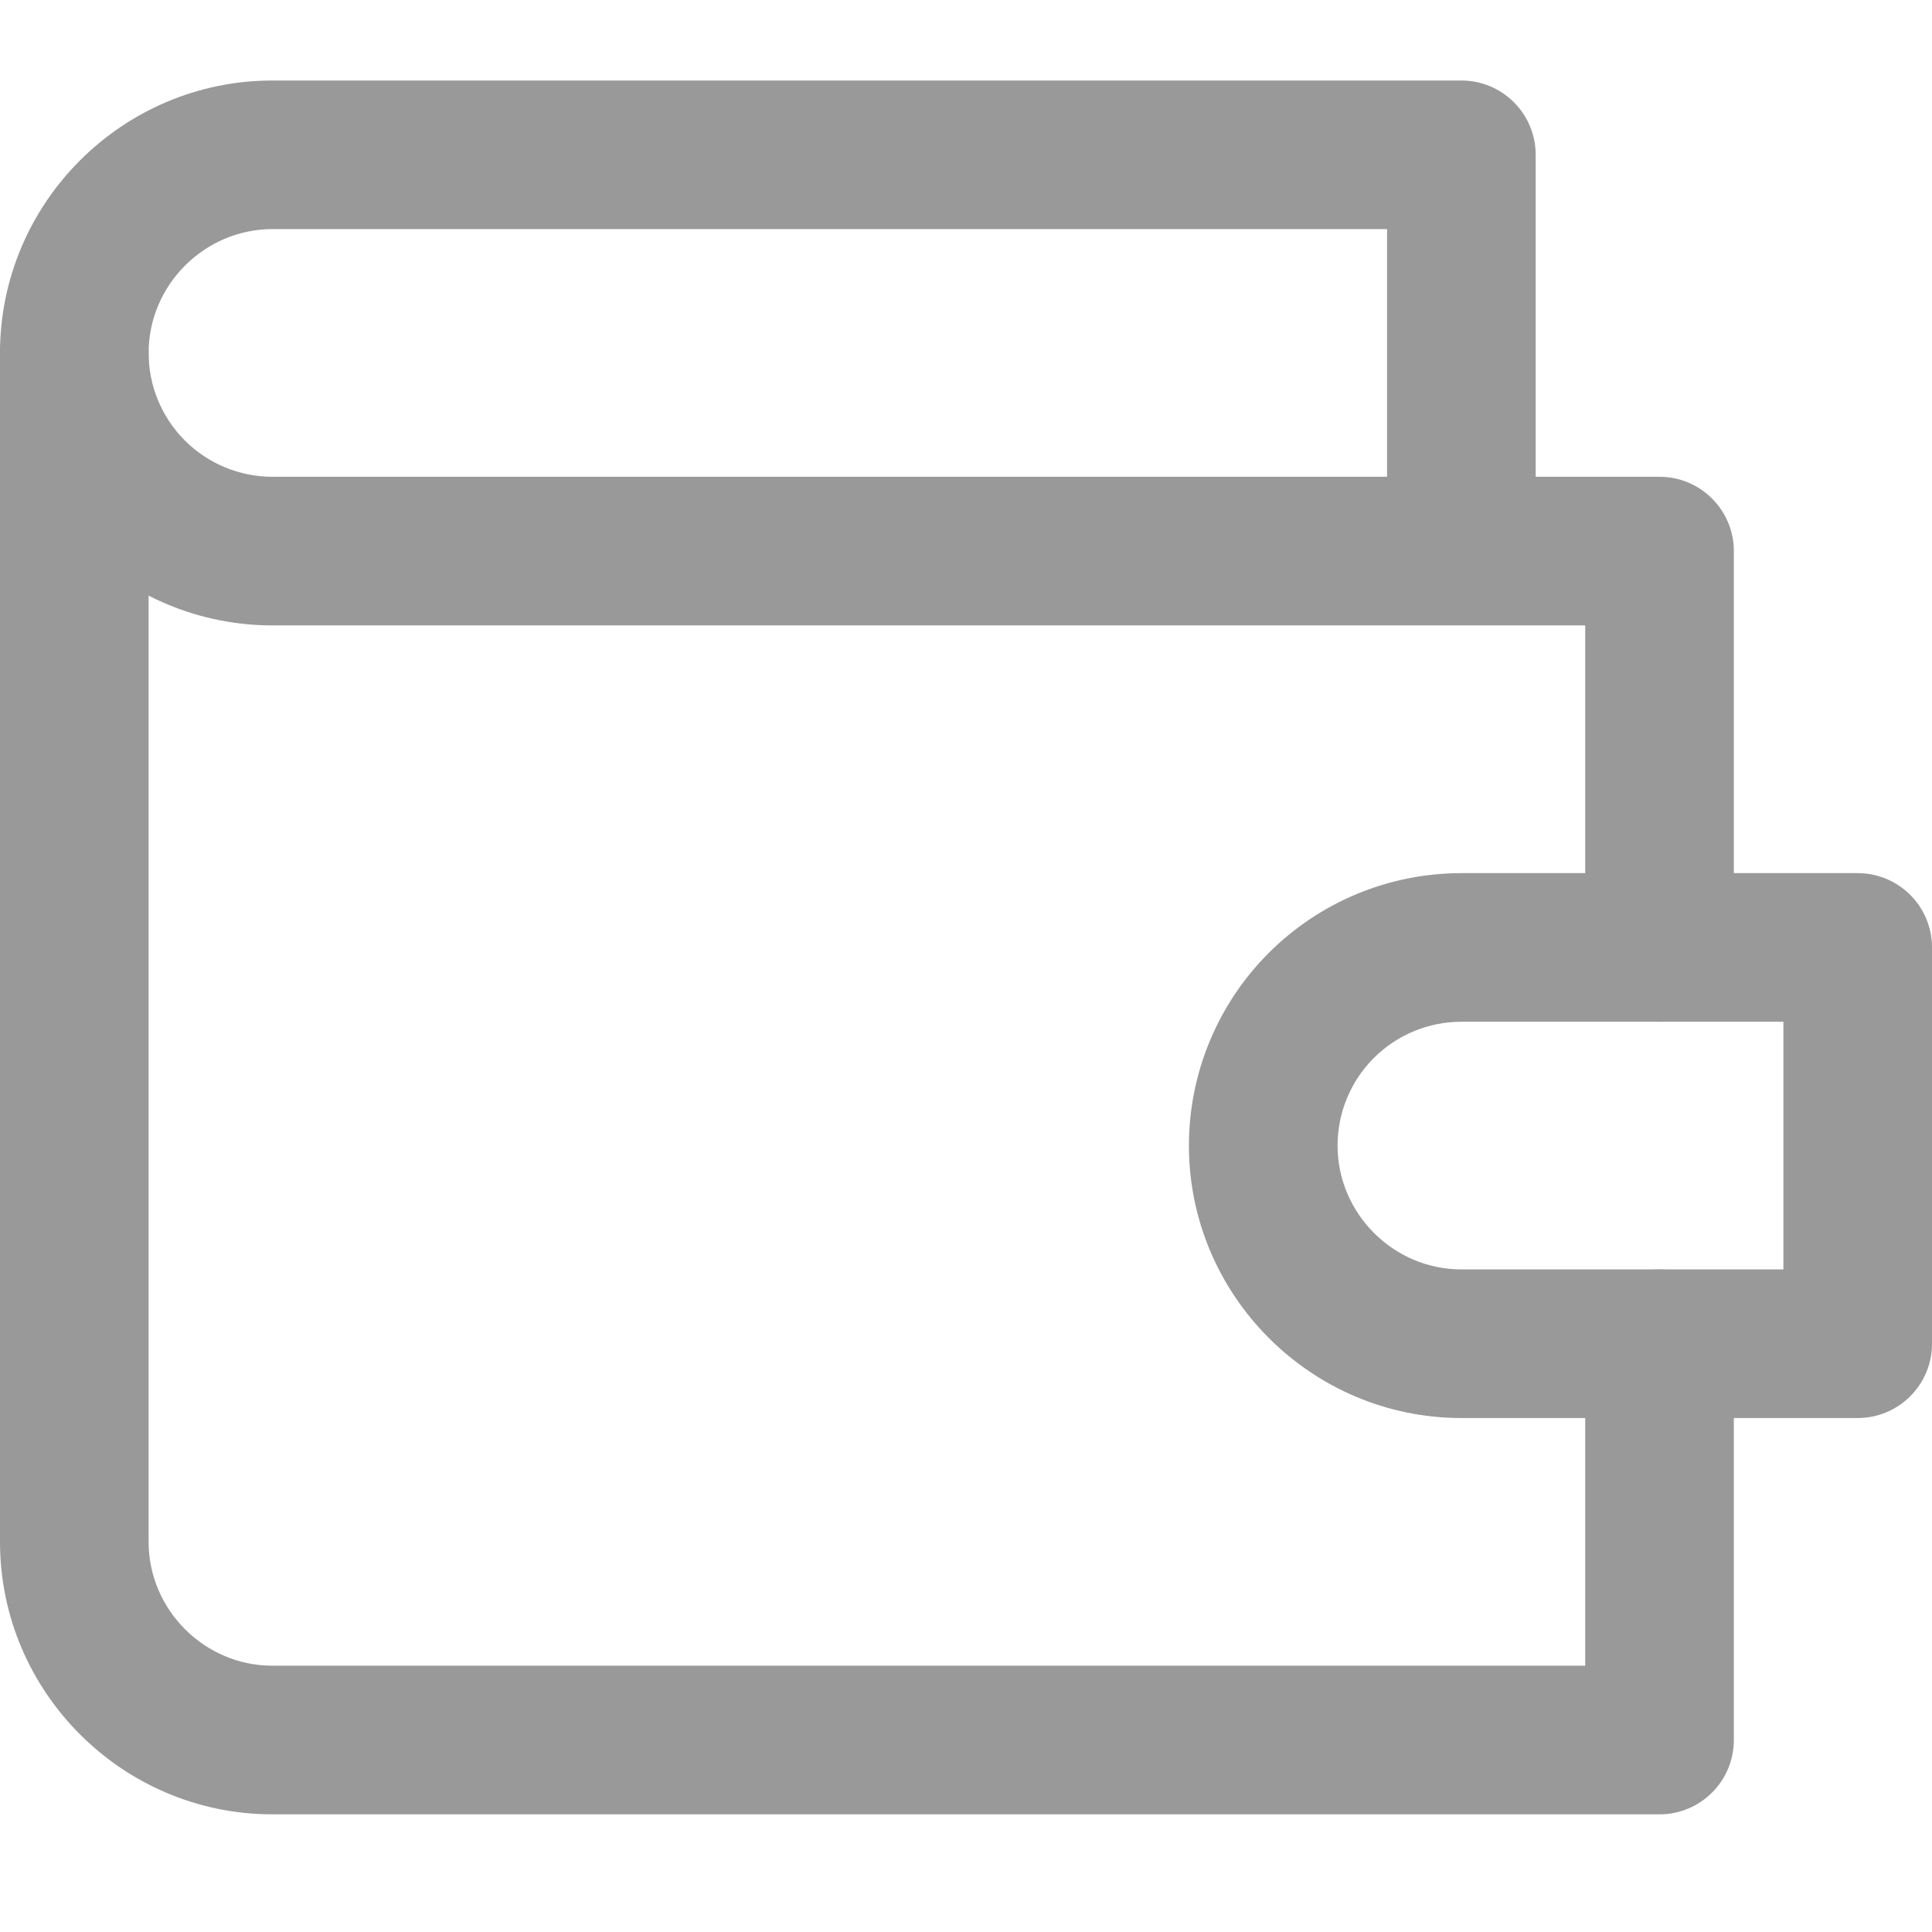 <svg width="60" height="60" viewBox="0 0 60 60" fill="none" xmlns="http://www.w3.org/2000/svg">
<path fill-rule="evenodd" clip-rule="evenodd" d="M8.461 7.115C6.351 7.115 4.615 8.851 4.615 10.961C4.615 11.982 5.021 12.96 5.742 13.681C6.463 14.402 7.441 14.807 8.461 14.807H43.076V7.115H8.461ZM47.692 14.807V4.808C47.692 3.533 46.658 2.5 45.384 2.5H8.461C3.802 2.5 0 6.302 0 10.961C0 13.206 0.891 15.358 2.478 16.945C4.065 18.531 6.217 19.423 8.461 19.423H49.23V29.423C49.23 30.697 50.263 31.73 51.538 31.73C52.812 31.73 53.846 30.697 53.846 29.423V17.115C53.846 15.841 52.812 14.807 51.538 14.807H47.692Z" fill="#999999"/>
<path fill-rule="evenodd" clip-rule="evenodd" d="M2.308 8.654C3.582 8.654 4.615 9.687 4.615 10.961V47.884C4.615 49.994 6.351 51.73 8.461 51.73H49.23V41.73C49.23 40.456 50.263 39.423 51.538 39.423C52.812 39.423 53.846 40.456 53.846 41.73V54.038C53.846 55.312 52.812 56.346 51.538 56.346H8.461C3.802 56.346 0 52.543 0 47.884V10.961C0 9.687 1.033 8.654 2.308 8.654Z" fill="#999999"/>
<path fill-rule="evenodd" clip-rule="evenodd" d="M39.402 29.594C40.989 28.007 43.141 27.116 45.385 27.116H57.692C58.967 27.116 60 28.149 60 29.423V41.731C60 43.005 58.967 44.038 57.692 44.038H45.385C40.726 44.038 36.923 40.236 36.923 35.577C36.923 33.333 37.815 31.181 39.402 29.594ZM45.385 31.731C44.365 31.731 43.386 32.136 42.665 32.857C41.944 33.579 41.539 34.557 41.539 35.577C41.539 37.687 43.275 39.423 45.385 39.423H55.385V31.731H45.385Z" fill="#999999"/>
</svg>
